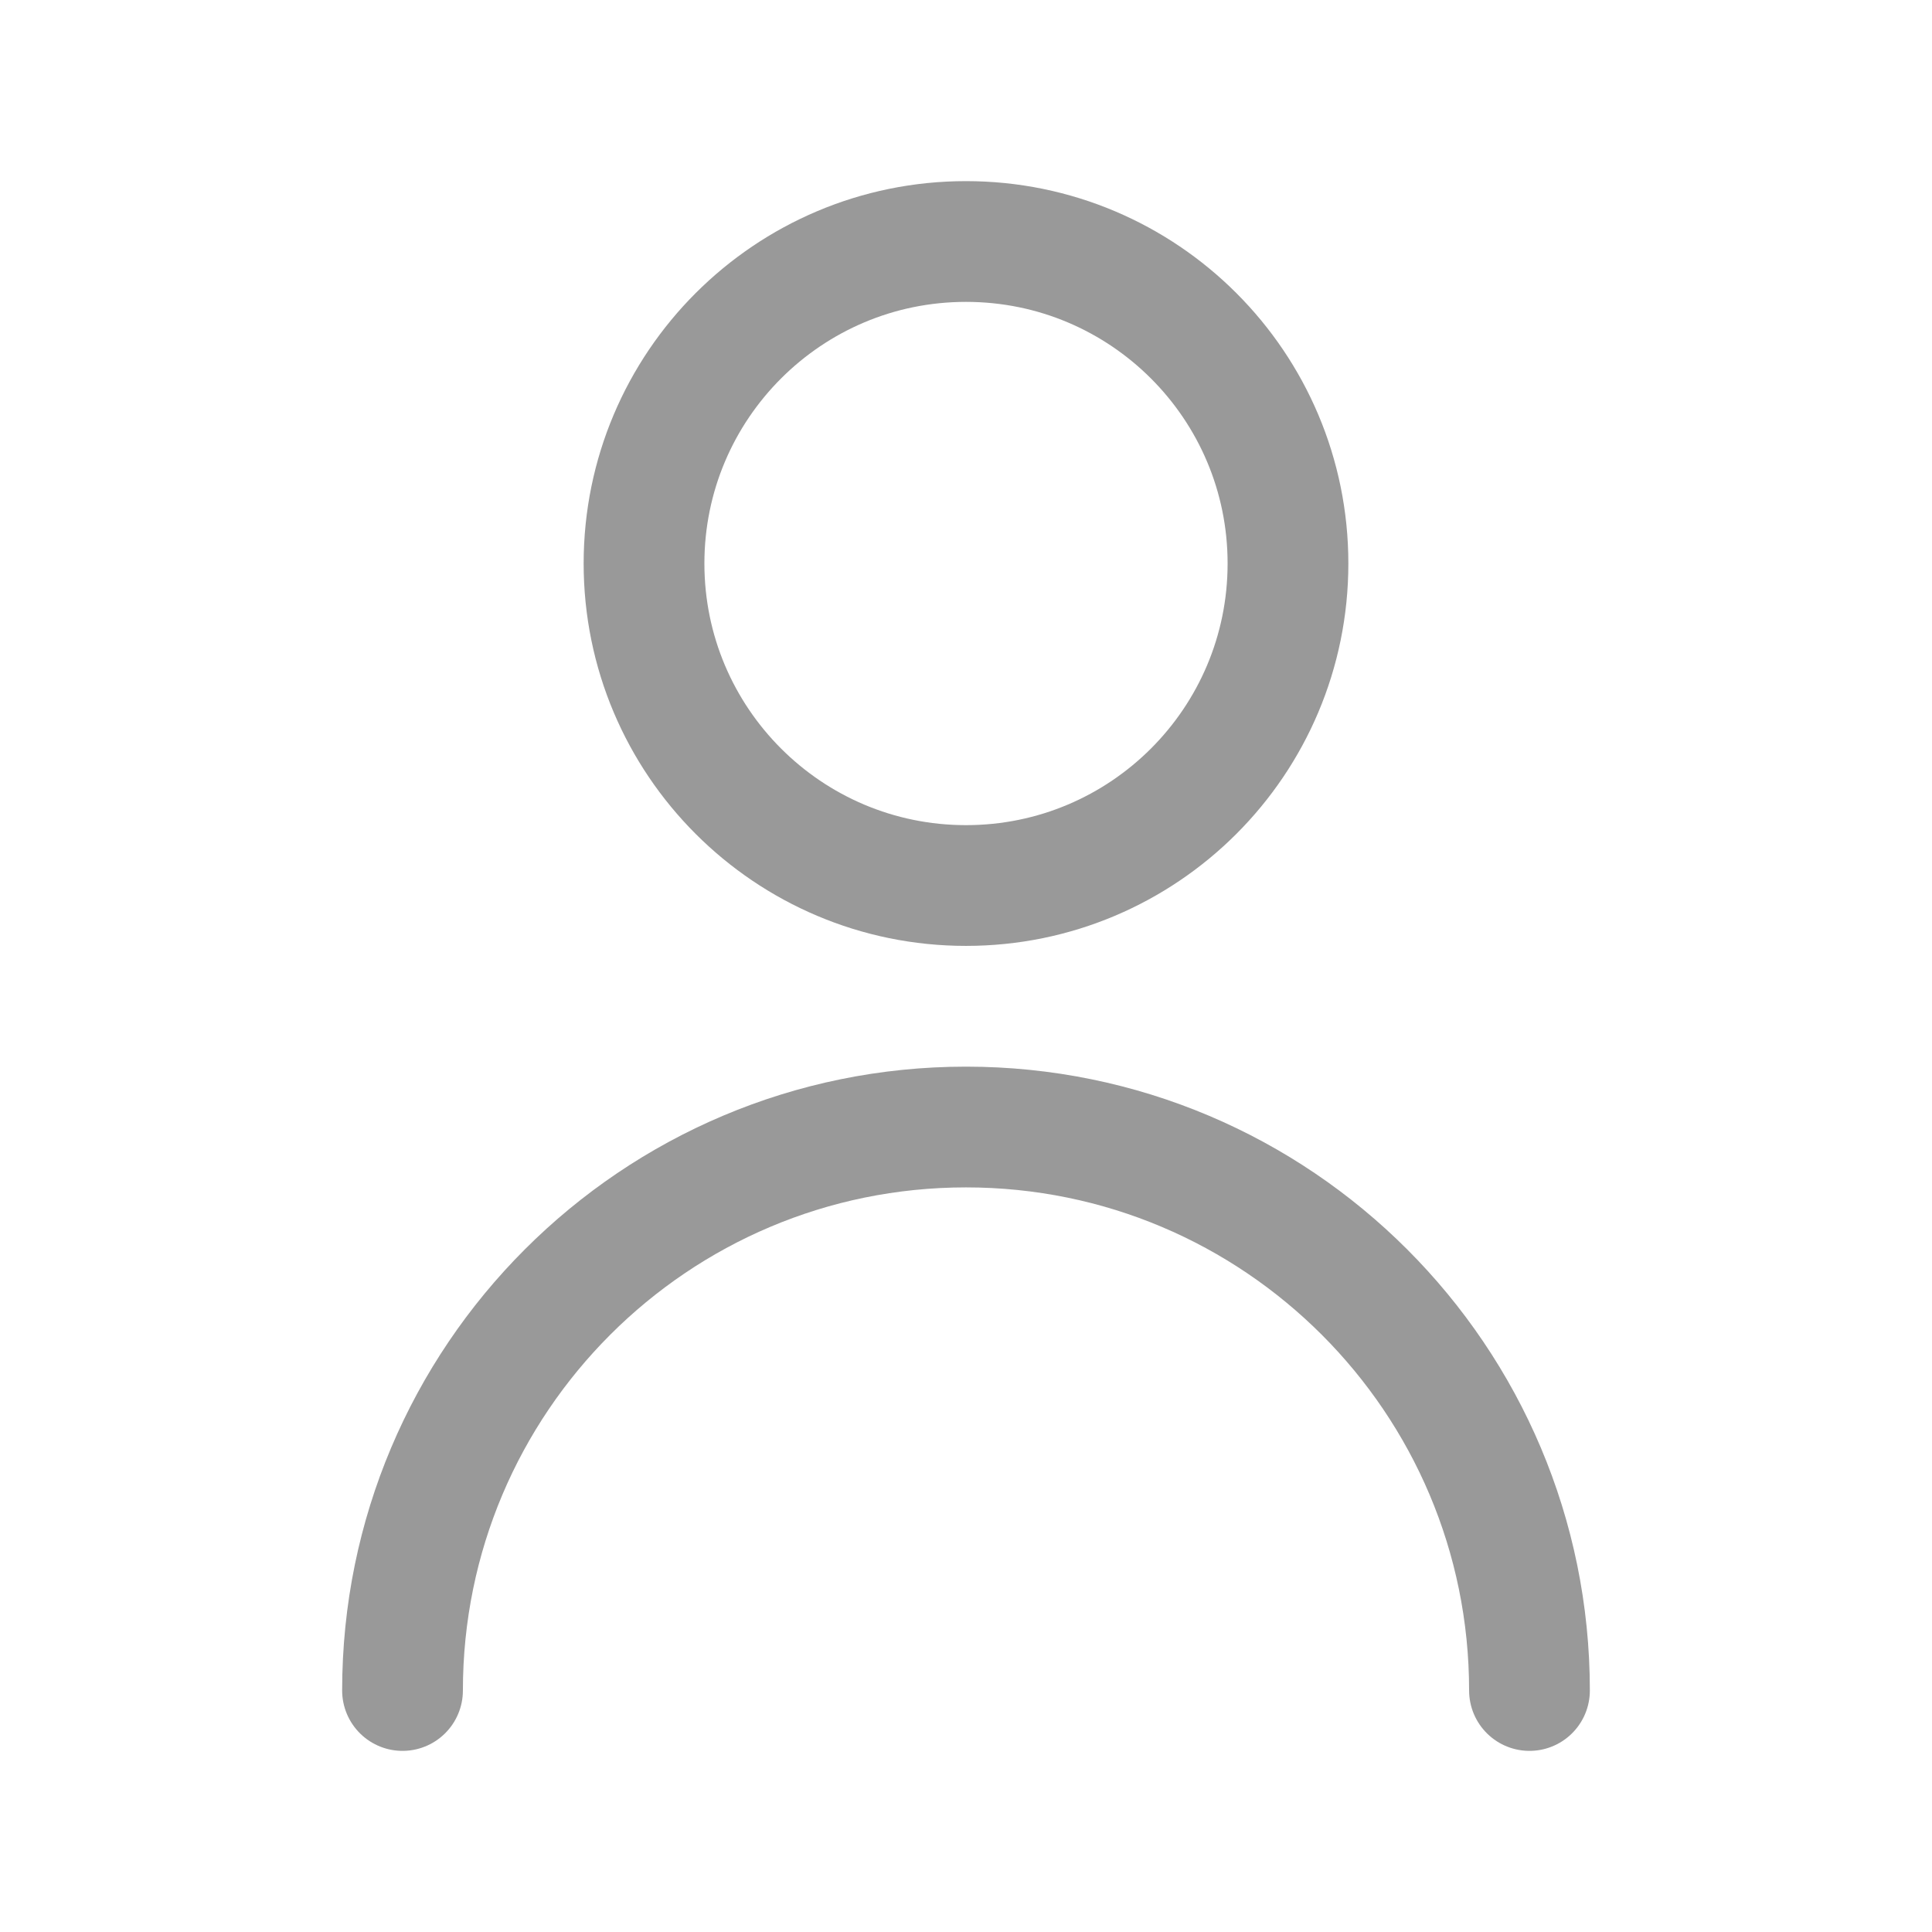 <svg width="32" height="32" viewBox="0 0 32 32" fill="none" xmlns="http://www.w3.org/2000/svg">
<path d="M25.333 28C25.333 22.845 21.155 18.667 16 18.667C10.845 18.667 6.667 22.845 6.667 28M16 14.667C13.055 14.667 10.667 12.279 10.667 9.333C10.667 6.388 13.055 4 16 4C18.946 4 21.333 6.388 21.333 9.333C21.333 12.279 18.946 14.667 16 14.667Z" stroke="#999999" stroke-width="2" stroke-linecap="round" stroke-linejoin="round"/>
</svg>

